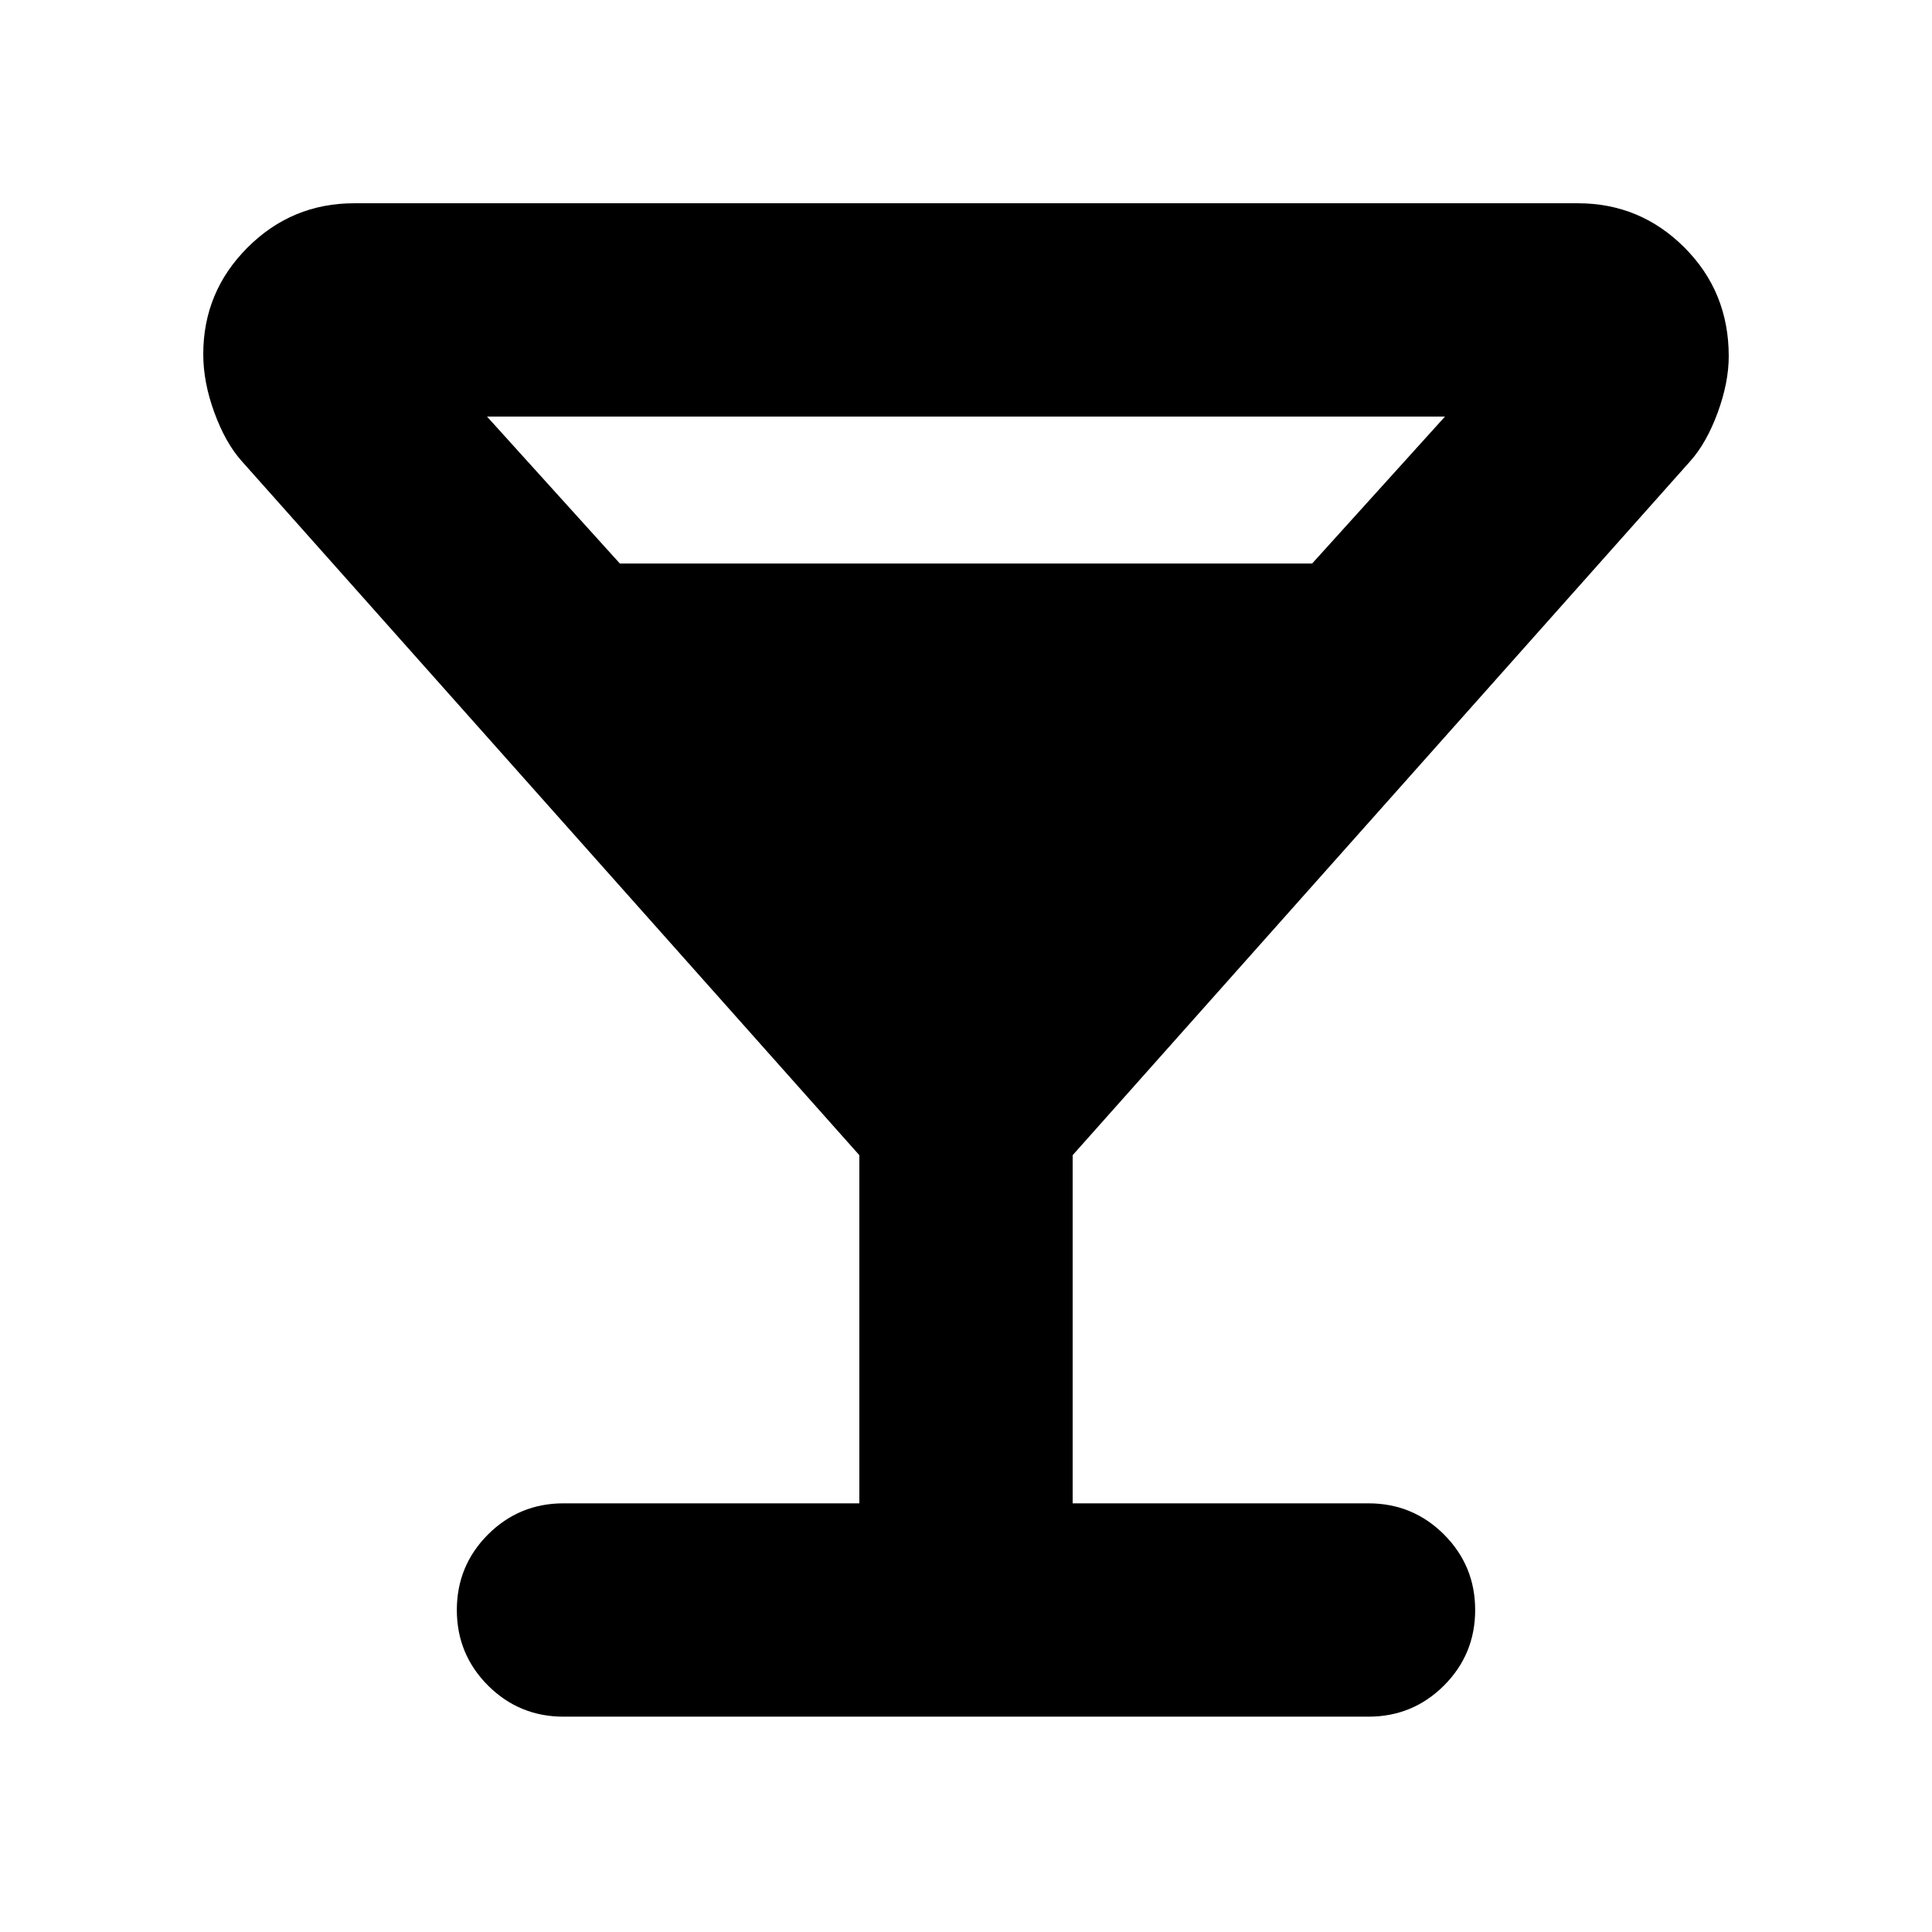 <svg xmlns="http://www.w3.org/2000/svg" height="24" width="24"><path d="M7 21.325Q6.45 21.325 6.062 20.938Q5.675 20.55 5.675 20Q5.675 19.45 6.062 19.062Q6.45 18.675 7 18.675H10.675V14.35L3 5.725Q2.8 5.5 2.663 5.125Q2.525 4.75 2.525 4.4Q2.525 3.625 3.075 3.075Q3.625 2.525 4.4 2.525H19.6Q20.375 2.525 20.925 3.075Q21.475 3.625 21.475 4.425Q21.475 4.75 21.338 5.125Q21.2 5.5 21 5.725L13.325 14.35V18.675H17Q17.55 18.675 17.938 19.062Q18.325 19.45 18.325 20Q18.325 20.55 17.938 20.938Q17.55 21.325 17 21.325ZM7.7 7H16.3L17.95 5.175H6.05ZM12 11.85 14.525 9H9.475ZM12 11.85 9.475 9H14.525Z"/></svg>